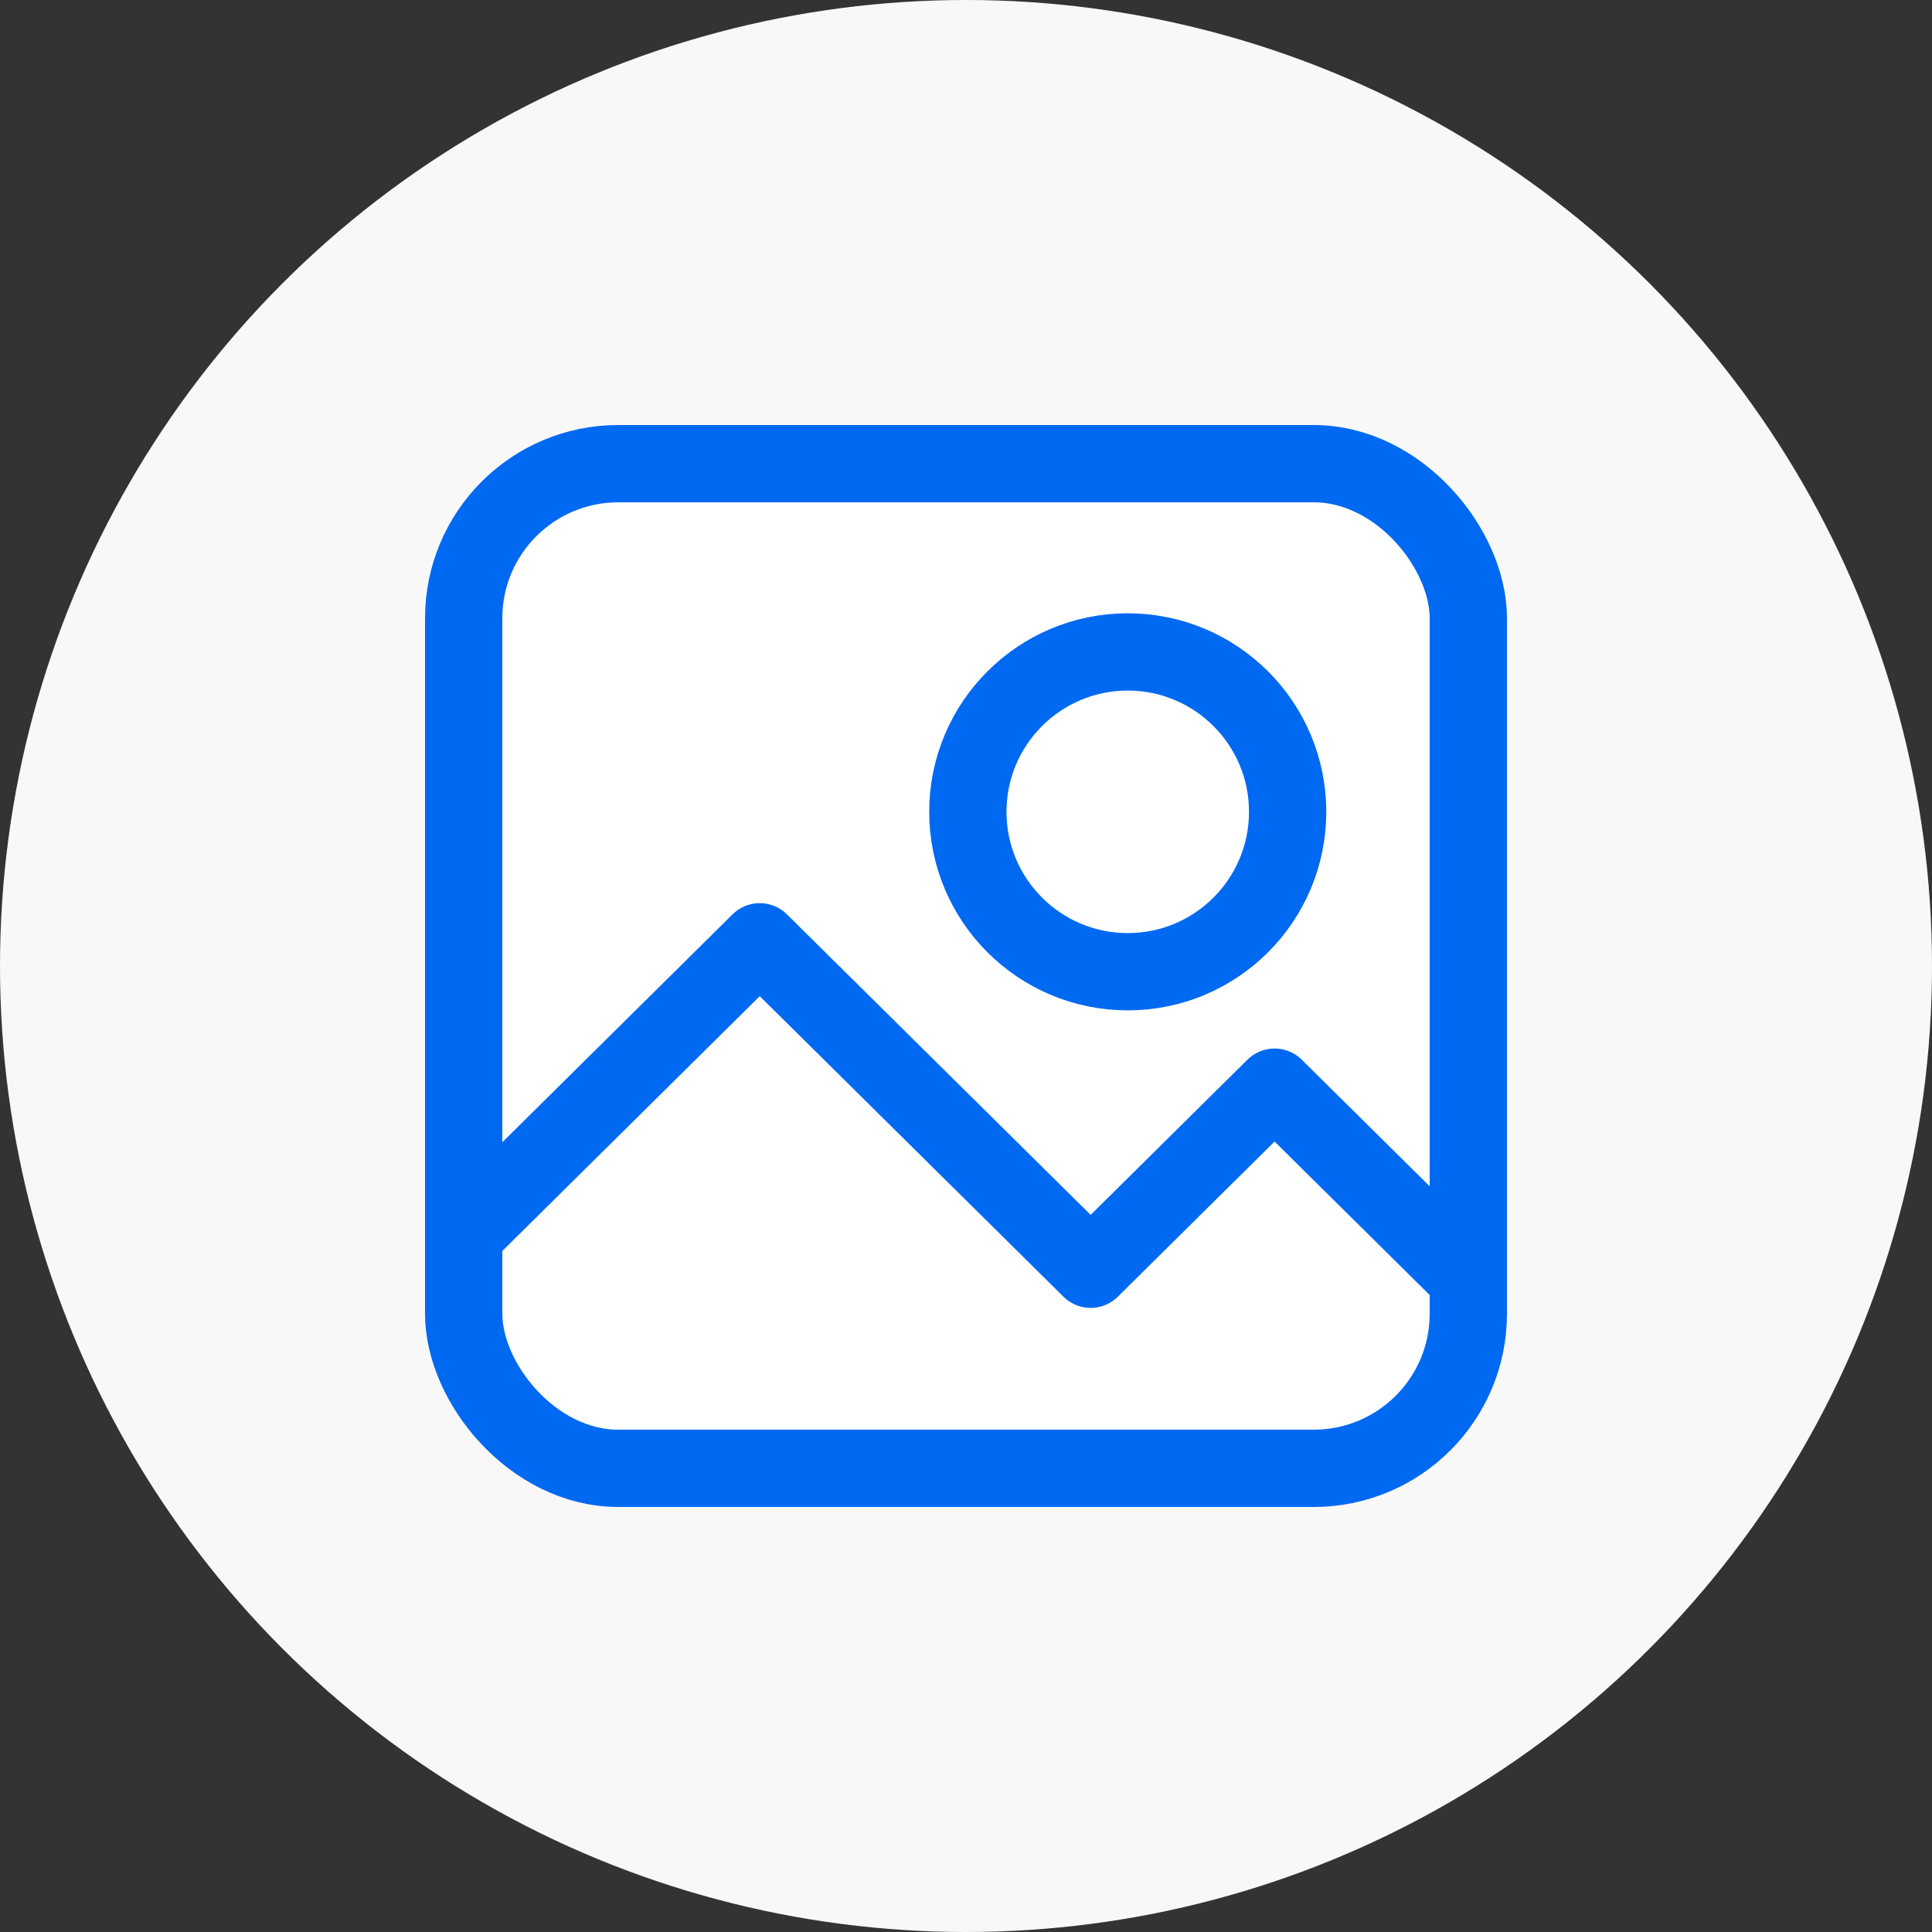 <svg id="Media" xmlns="http://www.w3.org/2000/svg" width="25" height="25" viewBox="0 0 25 25">
  <rect x="0" y="0" width="25" height="25" fill="#333333" stroke="none"/>
  <g id="Group_1067" data-name="Group 1067">
    <circle id="Ellipse_57" data-name="Ellipse 57" cx="12.5" cy="12.5" r="12.5" fill="#f8f8f8"/>
  </g>
  <g id="Group_1057" data-name="Group 1057" transform="translate(6 6)">
    <g id="Group_1050" data-name="Group 1050">
      <rect id="Rectangle_74" data-name="Rectangle 74" width="13" height="13" rx="2" fill="#fff" stroke="#0069f1" stroke-miterlimit="10" stroke-width="1"/>
      <path id="Path_39" data-name="Path 39" d="M1104.061,1349l3.83-3.791,4.282,4.237,2.38-2.356,2.414,2.389" transform="translate(-1104.06 -1339.022)" fill="none" stroke="#0069f1" stroke-linejoin="round" stroke-width="1"/>
      <circle id="Ellipse_54" data-name="Ellipse 54" cx="2.069" cy="2.069" r="2.069" transform="translate(6.524 2.436)" fill="#fff" stroke="#0069f1" stroke-miterlimit="10" stroke-width="1"/>
    </g>
  </g>
</svg>
